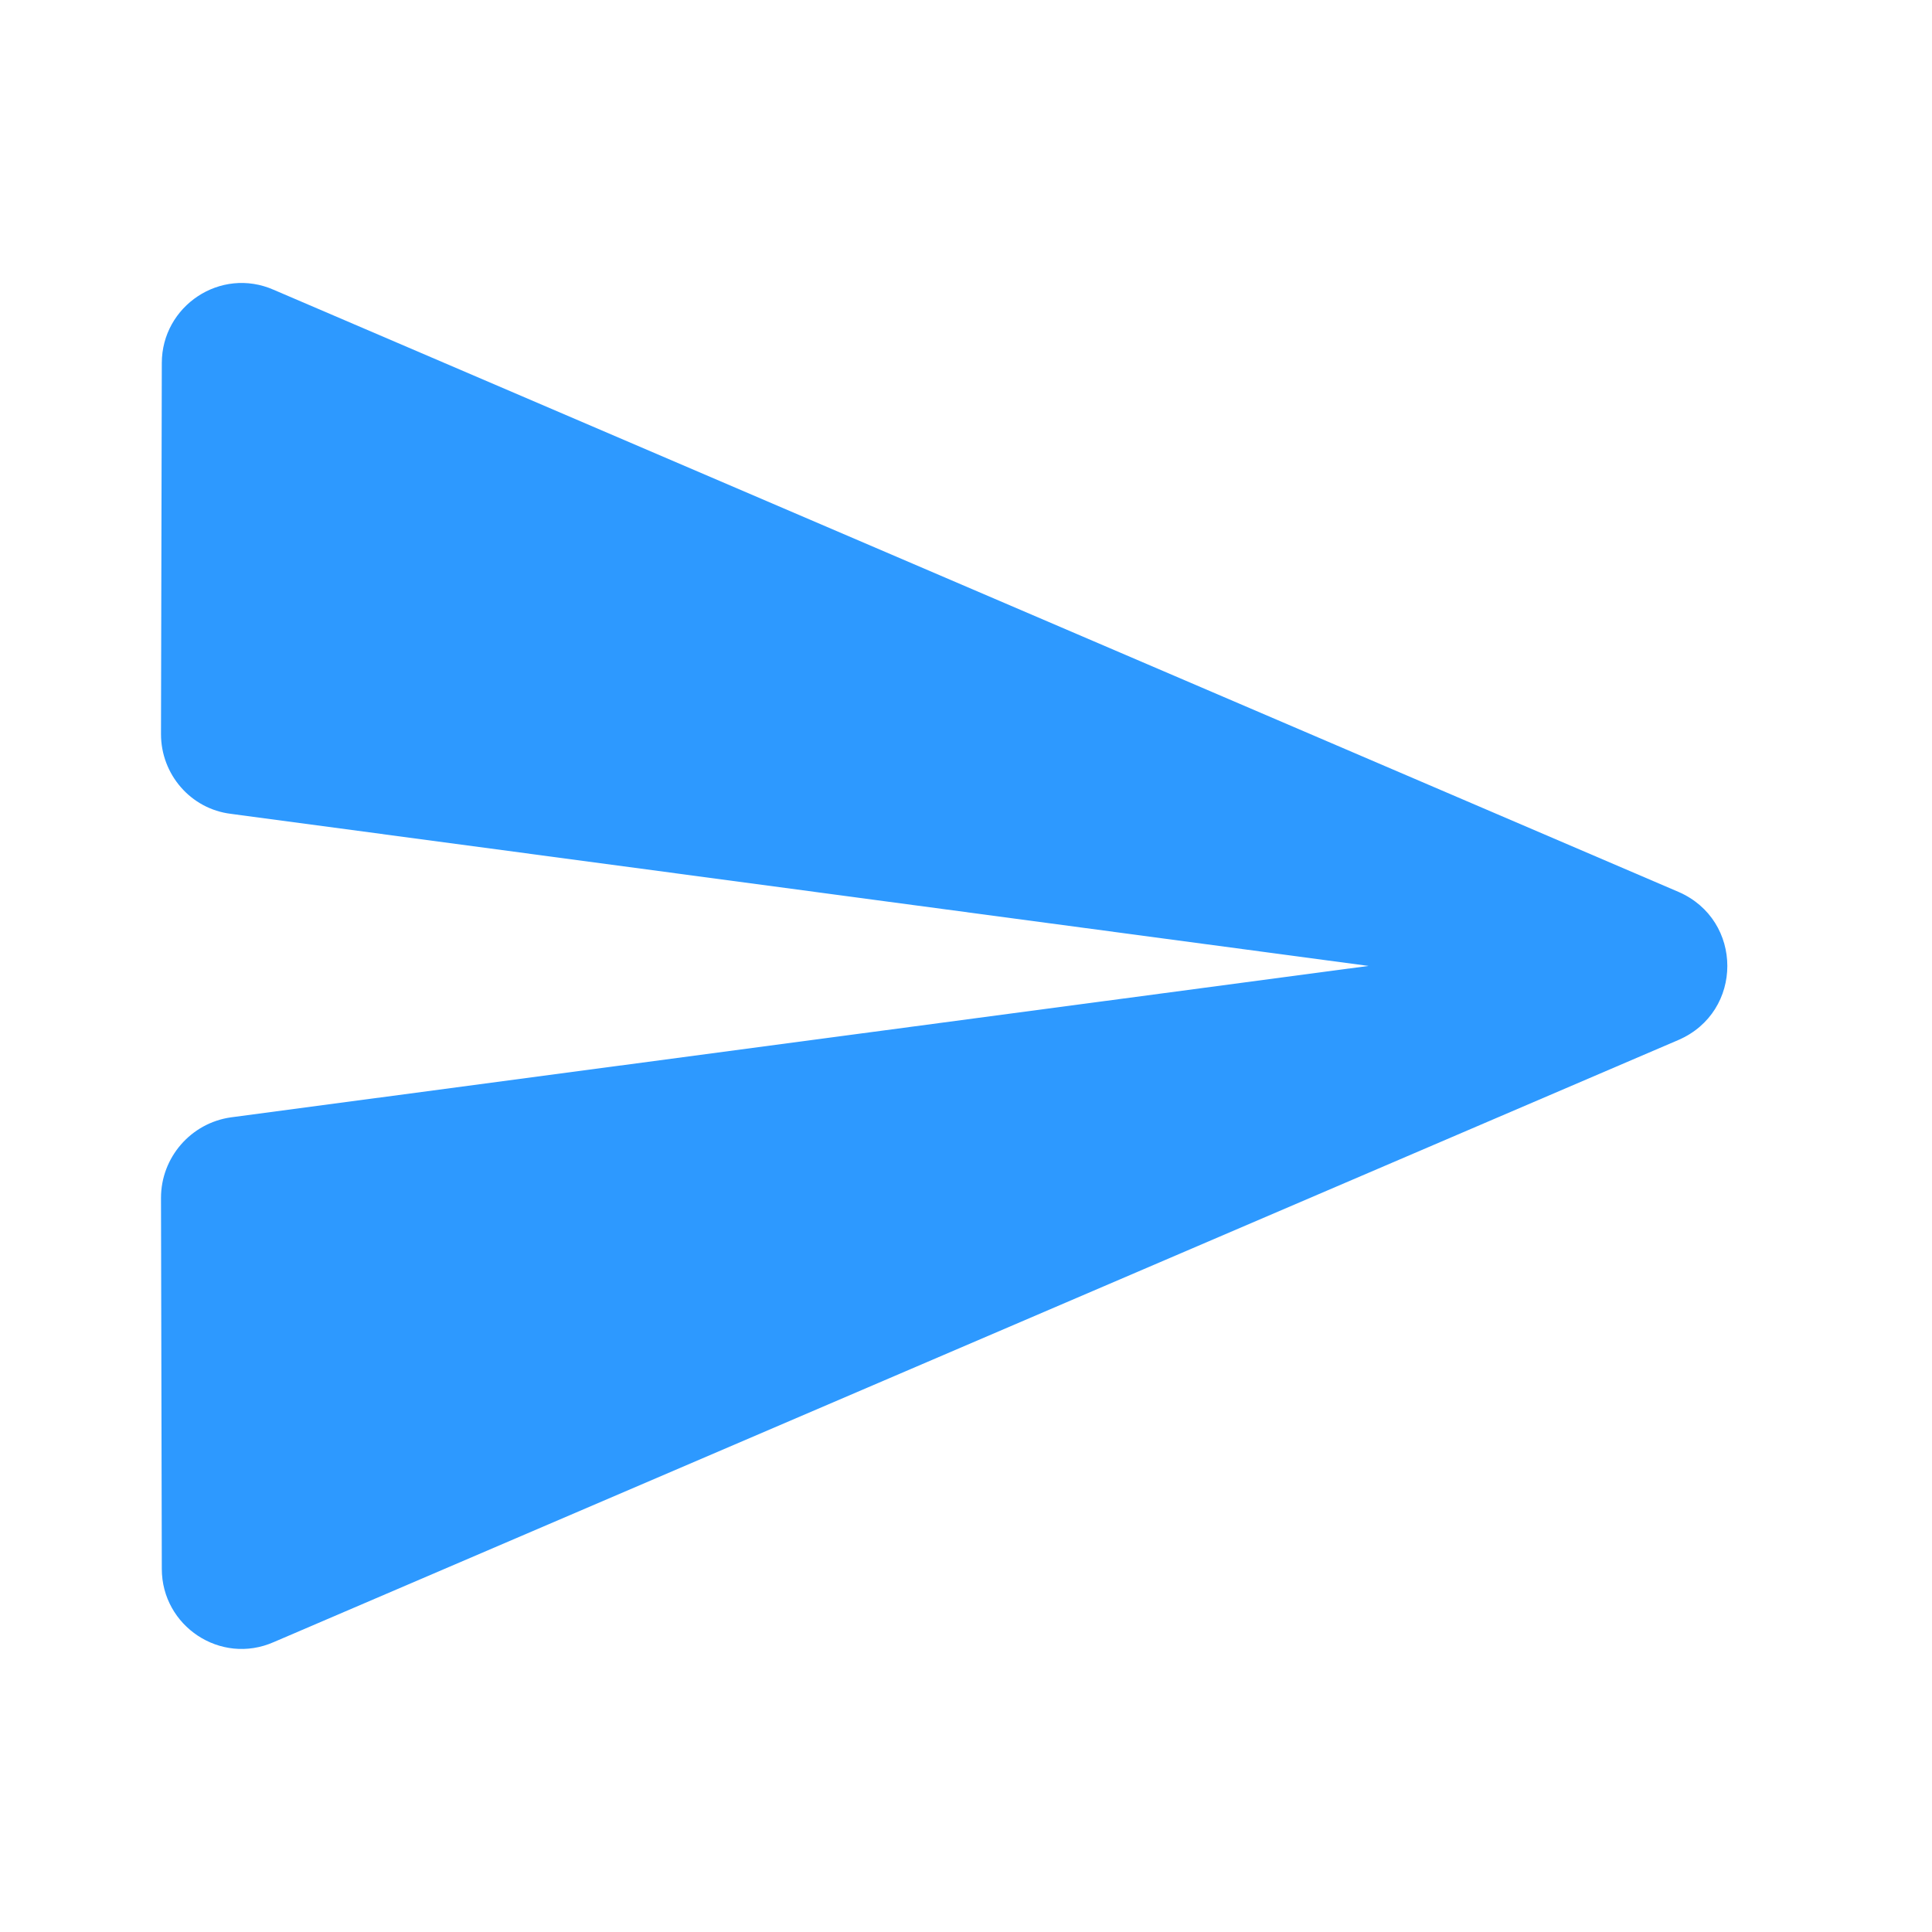 <svg width="24" height="24" viewBox="0 0 24 24" fill="none" xmlns="http://www.w3.org/2000/svg">
<g id="icon/ic_send">
<path id="Path" d="M3.4 20.399L20.85 12.919C21.66 12.569 21.66 11.43 20.85 11.079L3.4 3.6C2.74 3.31 2.01 3.8 2.01 4.51L2 9.12C2 9.62 2.37 10.05 2.87 10.11L17 11.999L2.87 13.88C2.37 13.95 2 14.38 2 14.88L2.01 19.489C2.01 20.2 2.74 20.689 3.4 20.399Z" fill="#2D99FF"/>
</g>
</svg>
